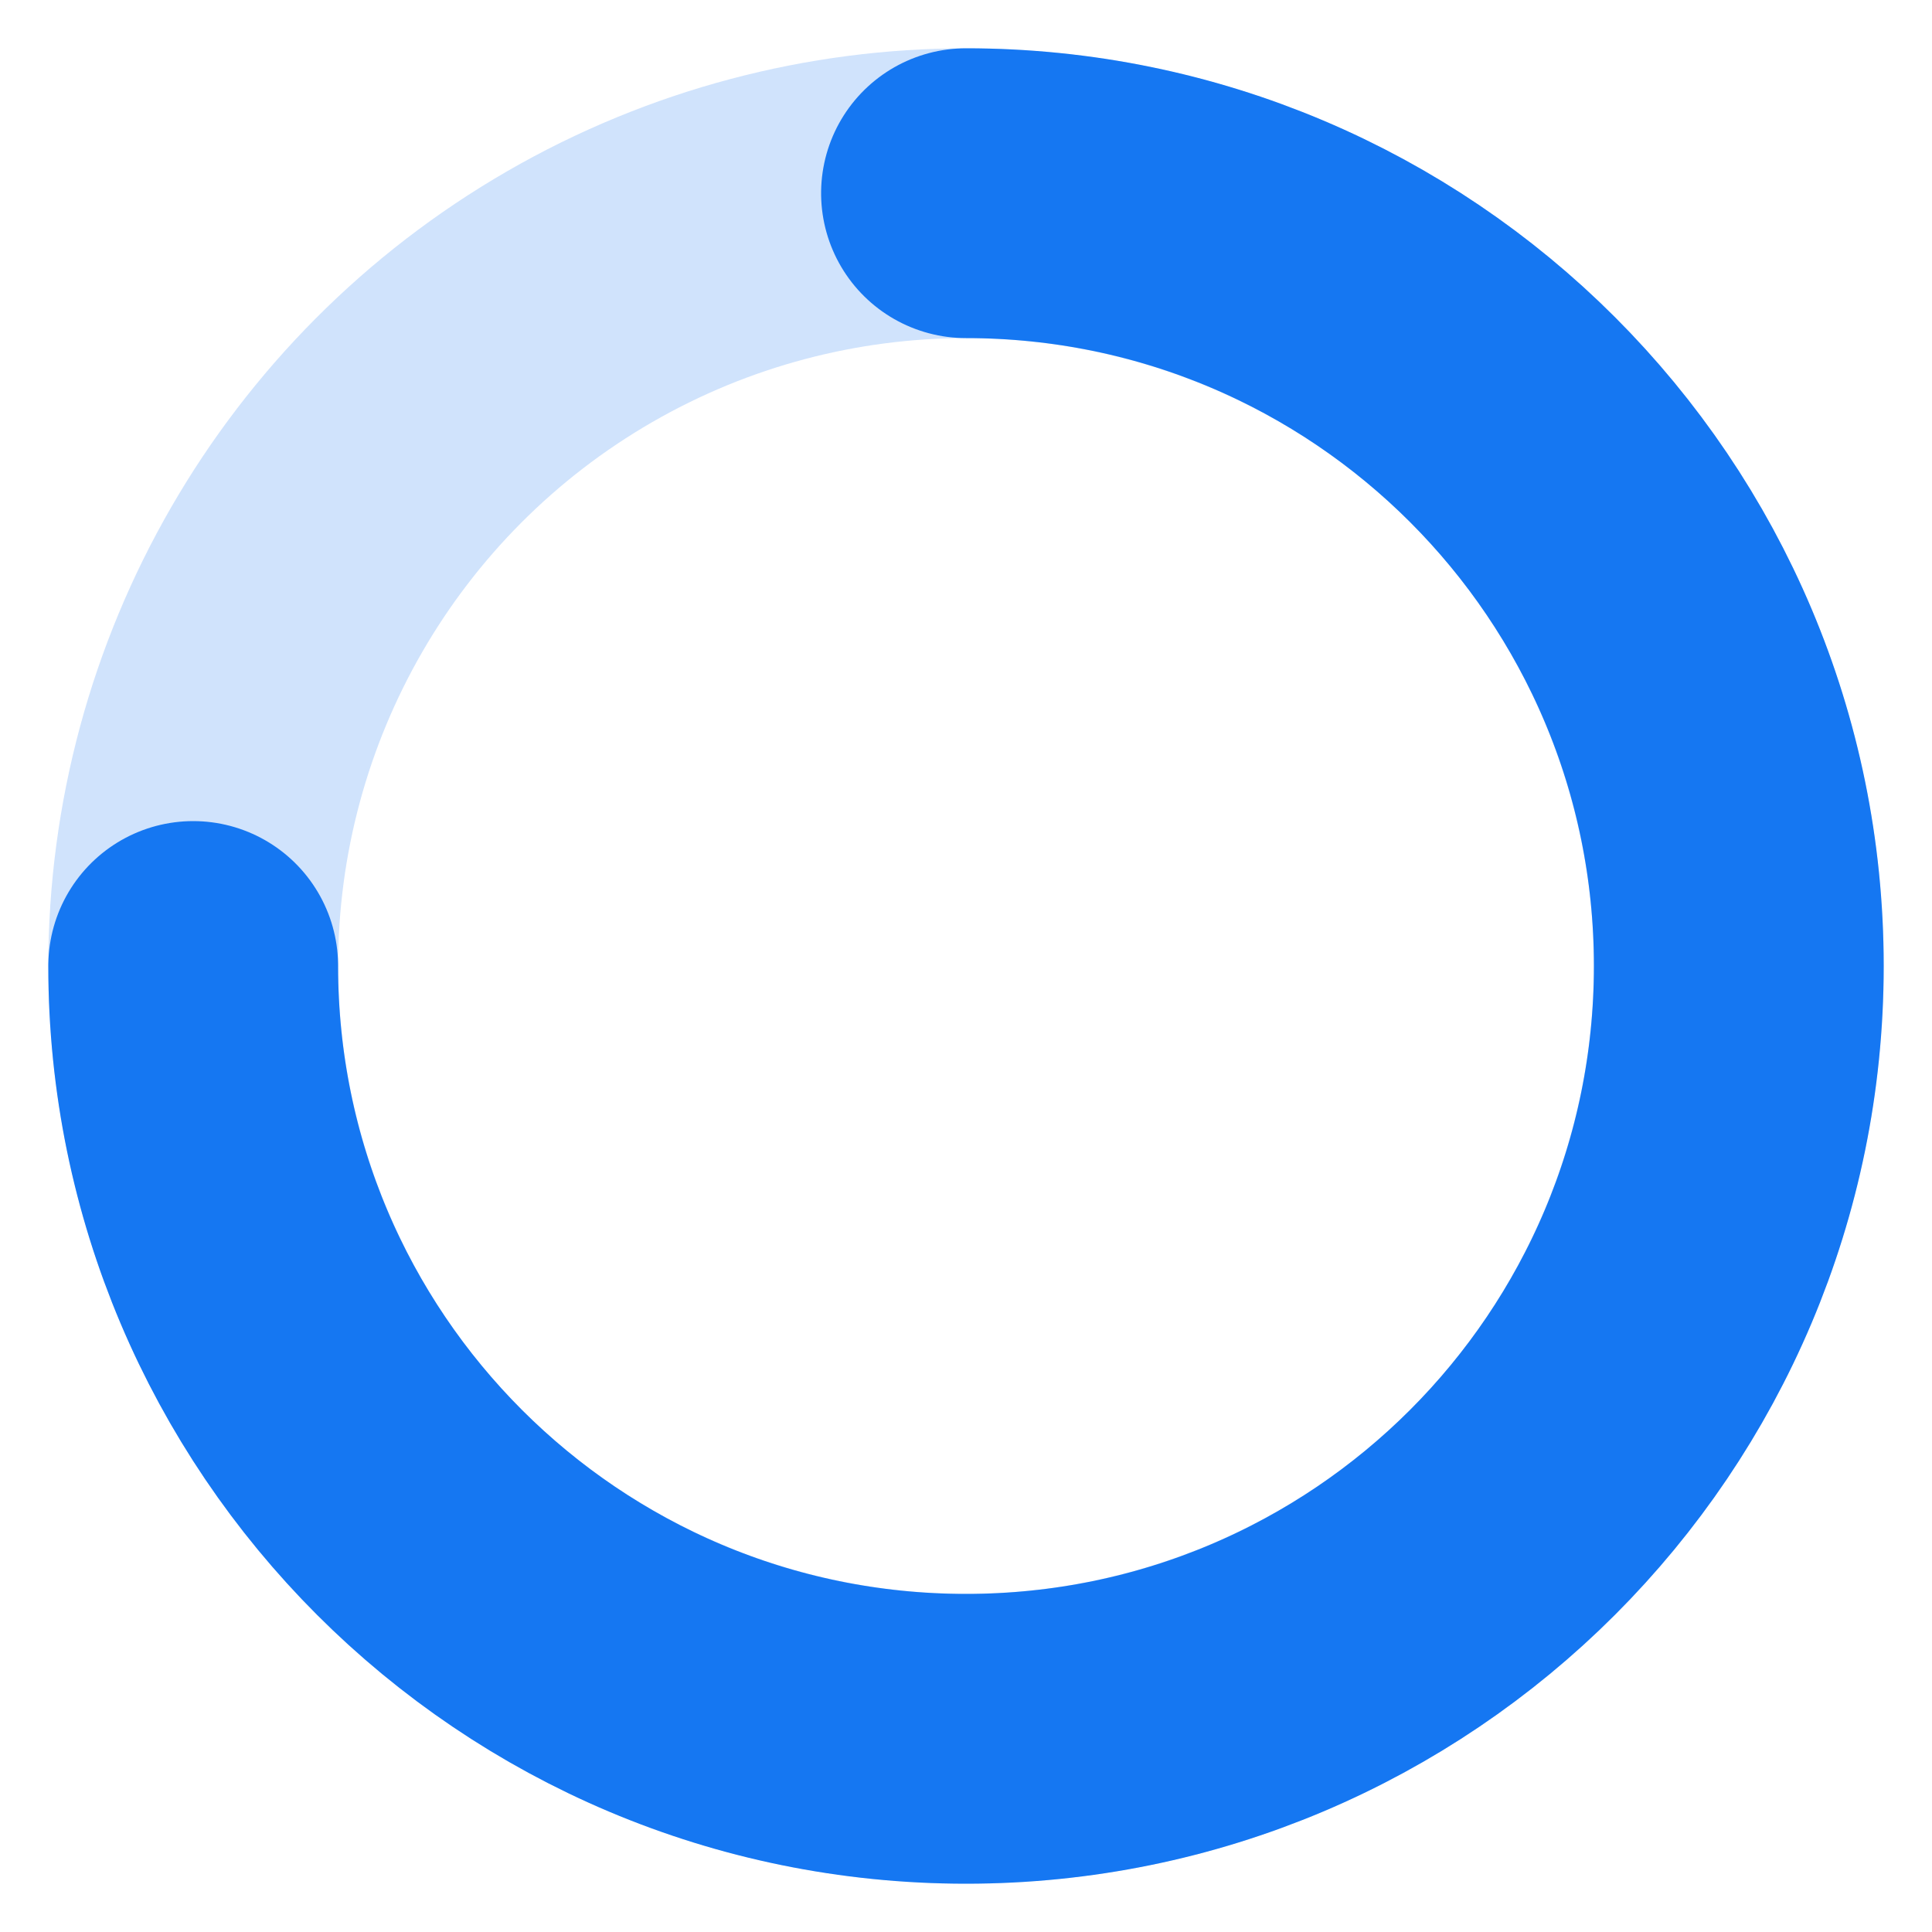 <?xml version="1.0" encoding="UTF-8"?>
<svg width="20px" height="20px" viewBox="0 0 20 20" version="1.1" xmlns="http://www.w3.org/2000/svg" xmlns:xlink="http://www.w3.org/1999/xlink">
    <!-- Generator: Sketch 60.1 (88133) - https://sketch.com -->
    <title>actionWheel</title>
    <desc>Created with Sketch.</desc>
    <g id="Layouts" stroke="none" stroke-width="1" fill="none" fill-rule="evenodd">
        <g id="Home-/-No-upcoming-trips" transform="translate(-23, -514)" stroke="#1577F2" stroke-width="3">
            <g id="actionWheel" transform="translate(25, 516)">
                <circle id="Oval" opacity="0.2" cx="8" cy="8" r="8"></circle>
                <path d="M8,16 C12.418,16 16,12.418 16,8 C16,3.582 12.418,0 8,0 C3.582,0 0,3.582 0,8" id="Oval" stroke-linecap="round" transform="translate(8, 8) rotate(-270) translate(-8, -8) "></path>
            </g>
        </g>
    </g>
</svg>